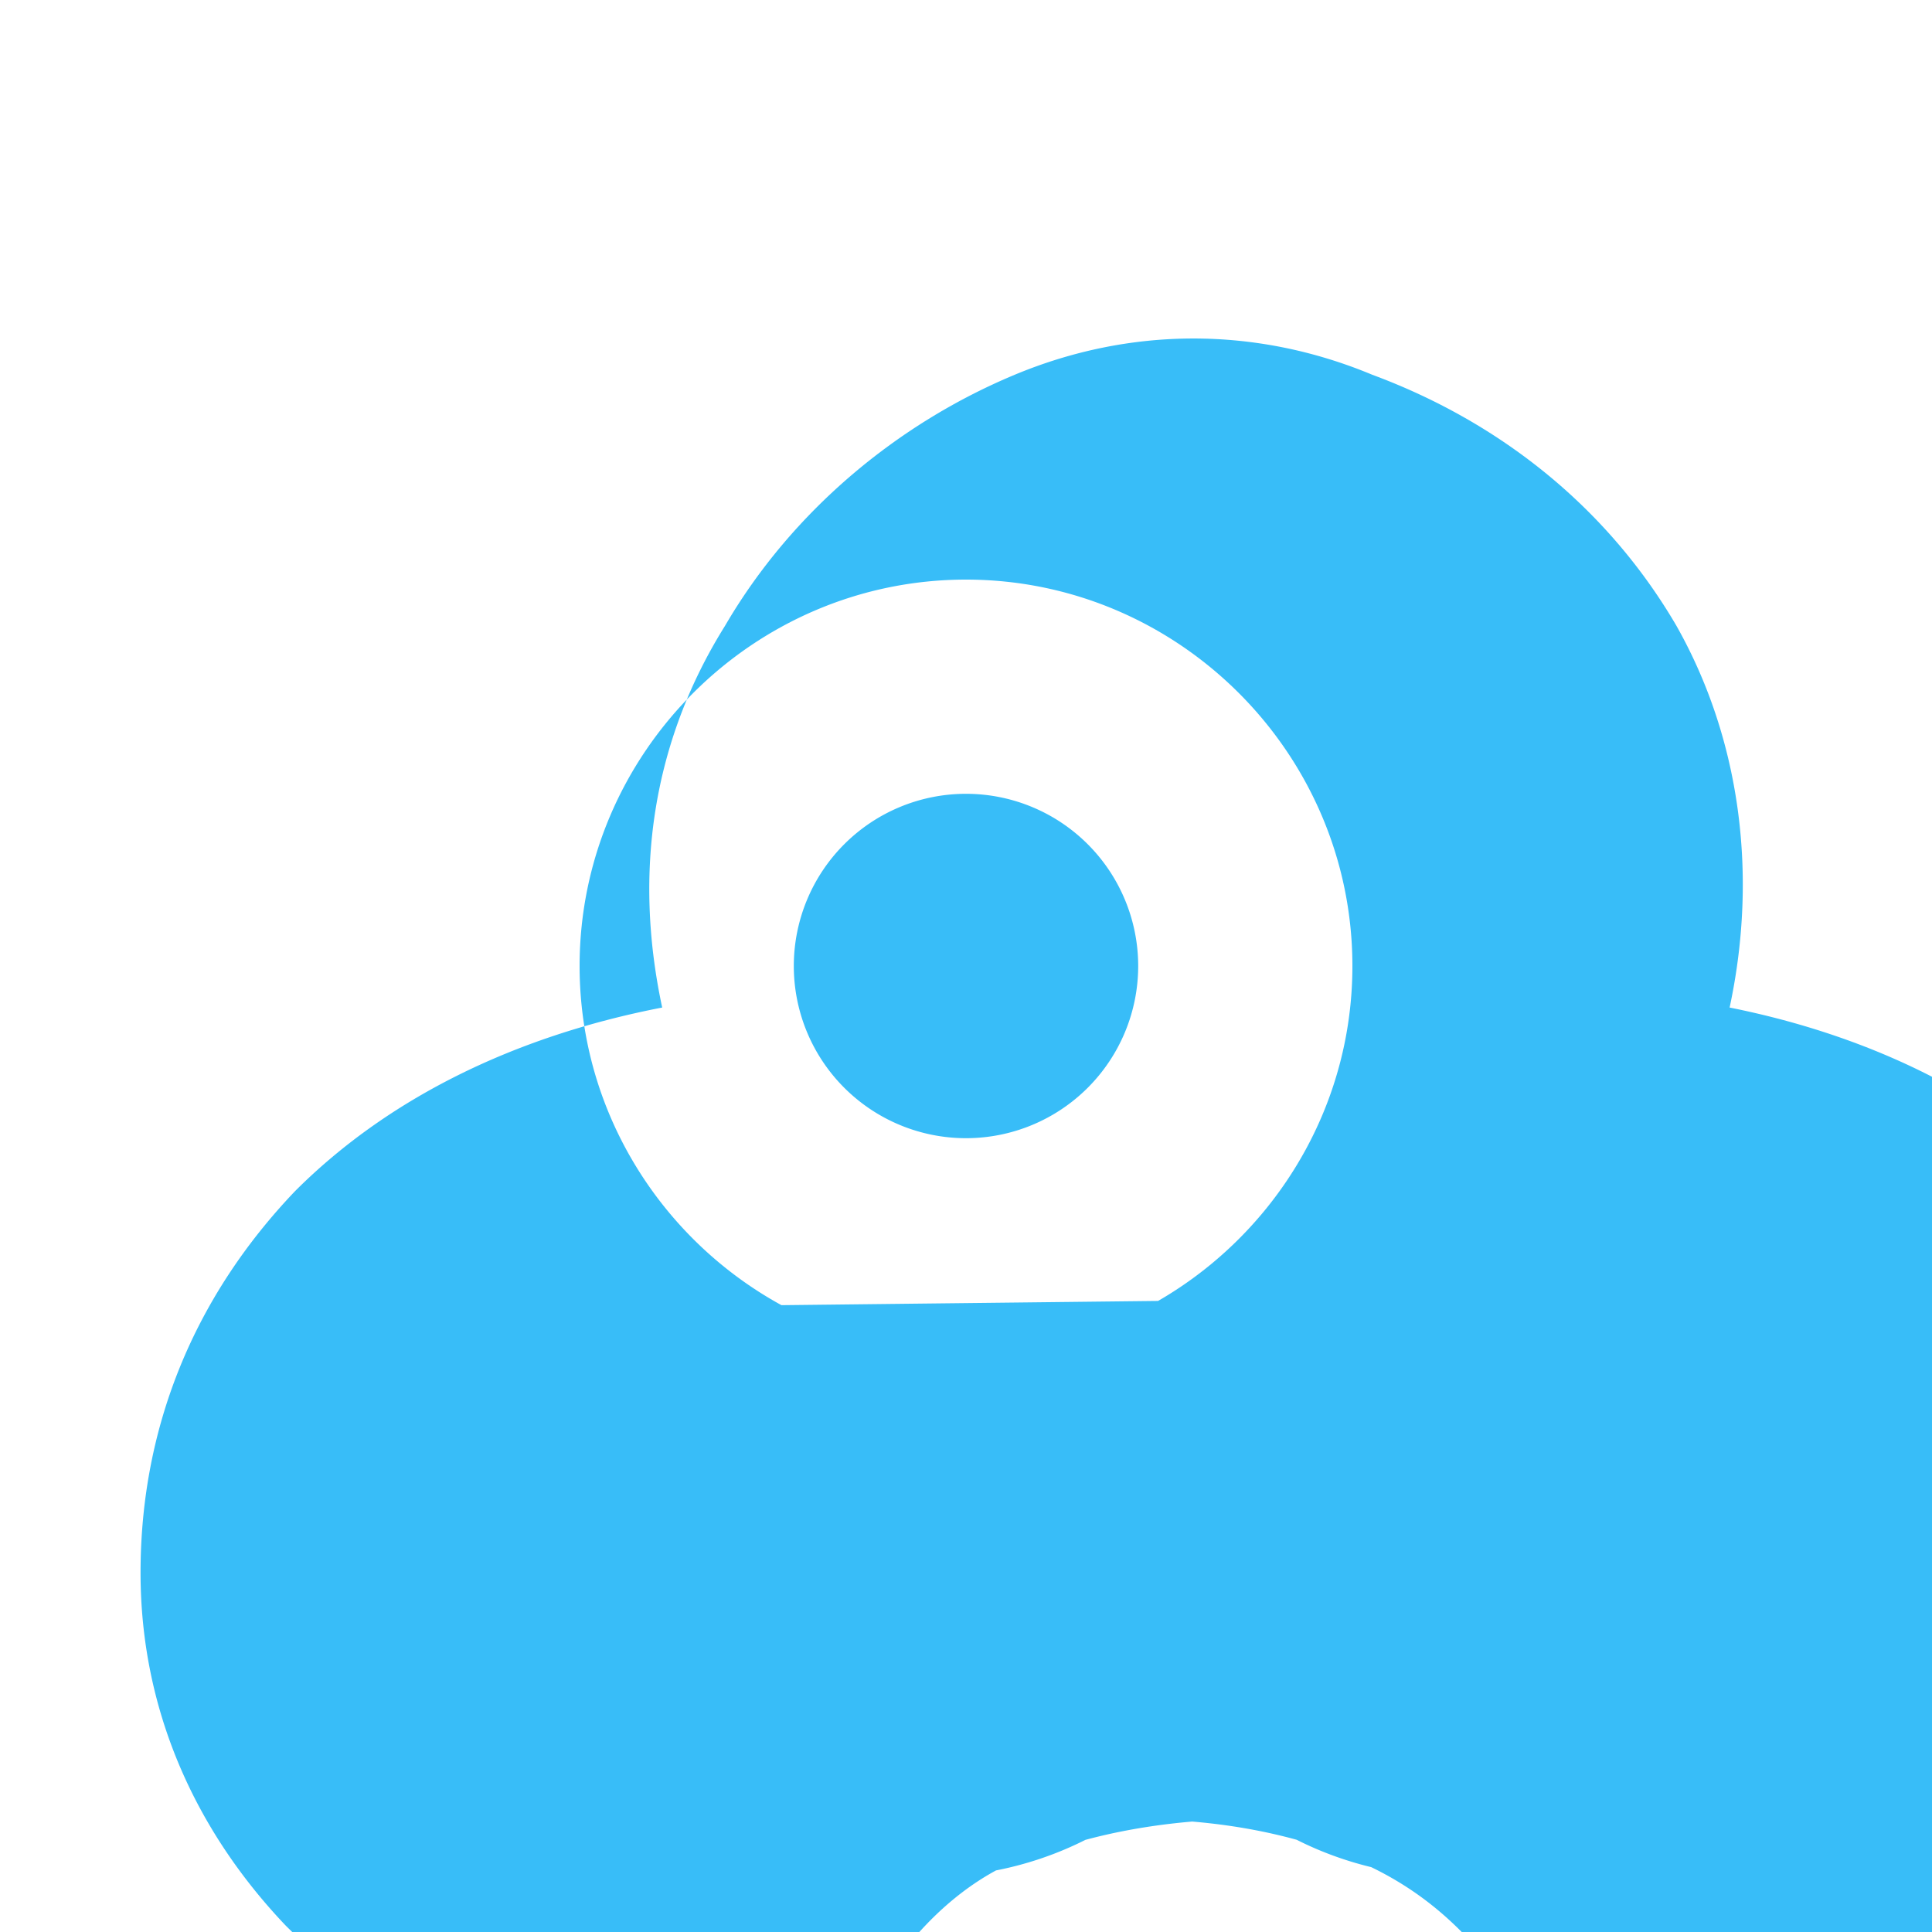 <svg xmlns="http://www.w3.org/2000/svg" viewBox="0 0 24 24" width="48" height="48">
  <path fill="#38BDF8" d="M12 9.861a2.139 2.139 0 100 4.278 2.139 2.139 0 100-4.278zm-5.992 6.394c-.36.66-.281 1.94.24 3.221.502 1.241 1.38 2.241 2.4 2.94.857.601 1.857.901 2.879.901.84 0 1.681-.24 2.4-.72h.12c.9 0 1.68.12 2.399.36.72.24 1.32.6 1.86 1.2.12.12.24.24.36.36.12.12.24.24.36.36.9.72 1.86 1.08 2.94 1.08.24 0 .48-.12.72-.12 1.2-.24 2.4-.96 3.36-1.92 1.14-1.141 1.8-2.64 1.8-4.38 0-1.8-.66-3.42-1.92-4.741-1.08-1.14-2.64-1.92-4.44-2.28.36-1.68.12-3.36-.66-4.741-.84-1.44-2.16-2.52-3.78-3.12-1.44-.6-3-.6-4.44 0-1.44.6-2.76 1.68-3.6 3.12-.9 1.44-1.14 3.061-.78 4.741-1.86.36-3.42 1.14-4.56 2.28-1.26 1.32-1.92 2.94-1.92 4.741 0 1.68.66 3.18 1.8 4.38.96.96 2.16 1.68 3.36 1.92.24 0 .48.12.72.12 1.08 0 2.04-.36 2.94-1.08.12-.12.24-.24.36-.36.12-.12.24-.24.36-.36.54-.66 1.2-1.08 1.86-1.2.72-.24 1.56-.36 2.4-.36h.12c.72.48 1.56.72 2.4.72 1.08 0 2.04-.36 2.88-.9 1.02-.72 1.8-1.8 2.4-2.94.54-1.32.6-2.58.24-3.18v-.24zM12 16.8c-2.64 0-4.8-2.16-4.8-4.8 0-2.64 2.16-4.8 4.8-4.8 2.64 0 4.8 2.16 4.8 4.8 0 2.64-2.16 4.8-4.8 4.8z"/>
</svg>